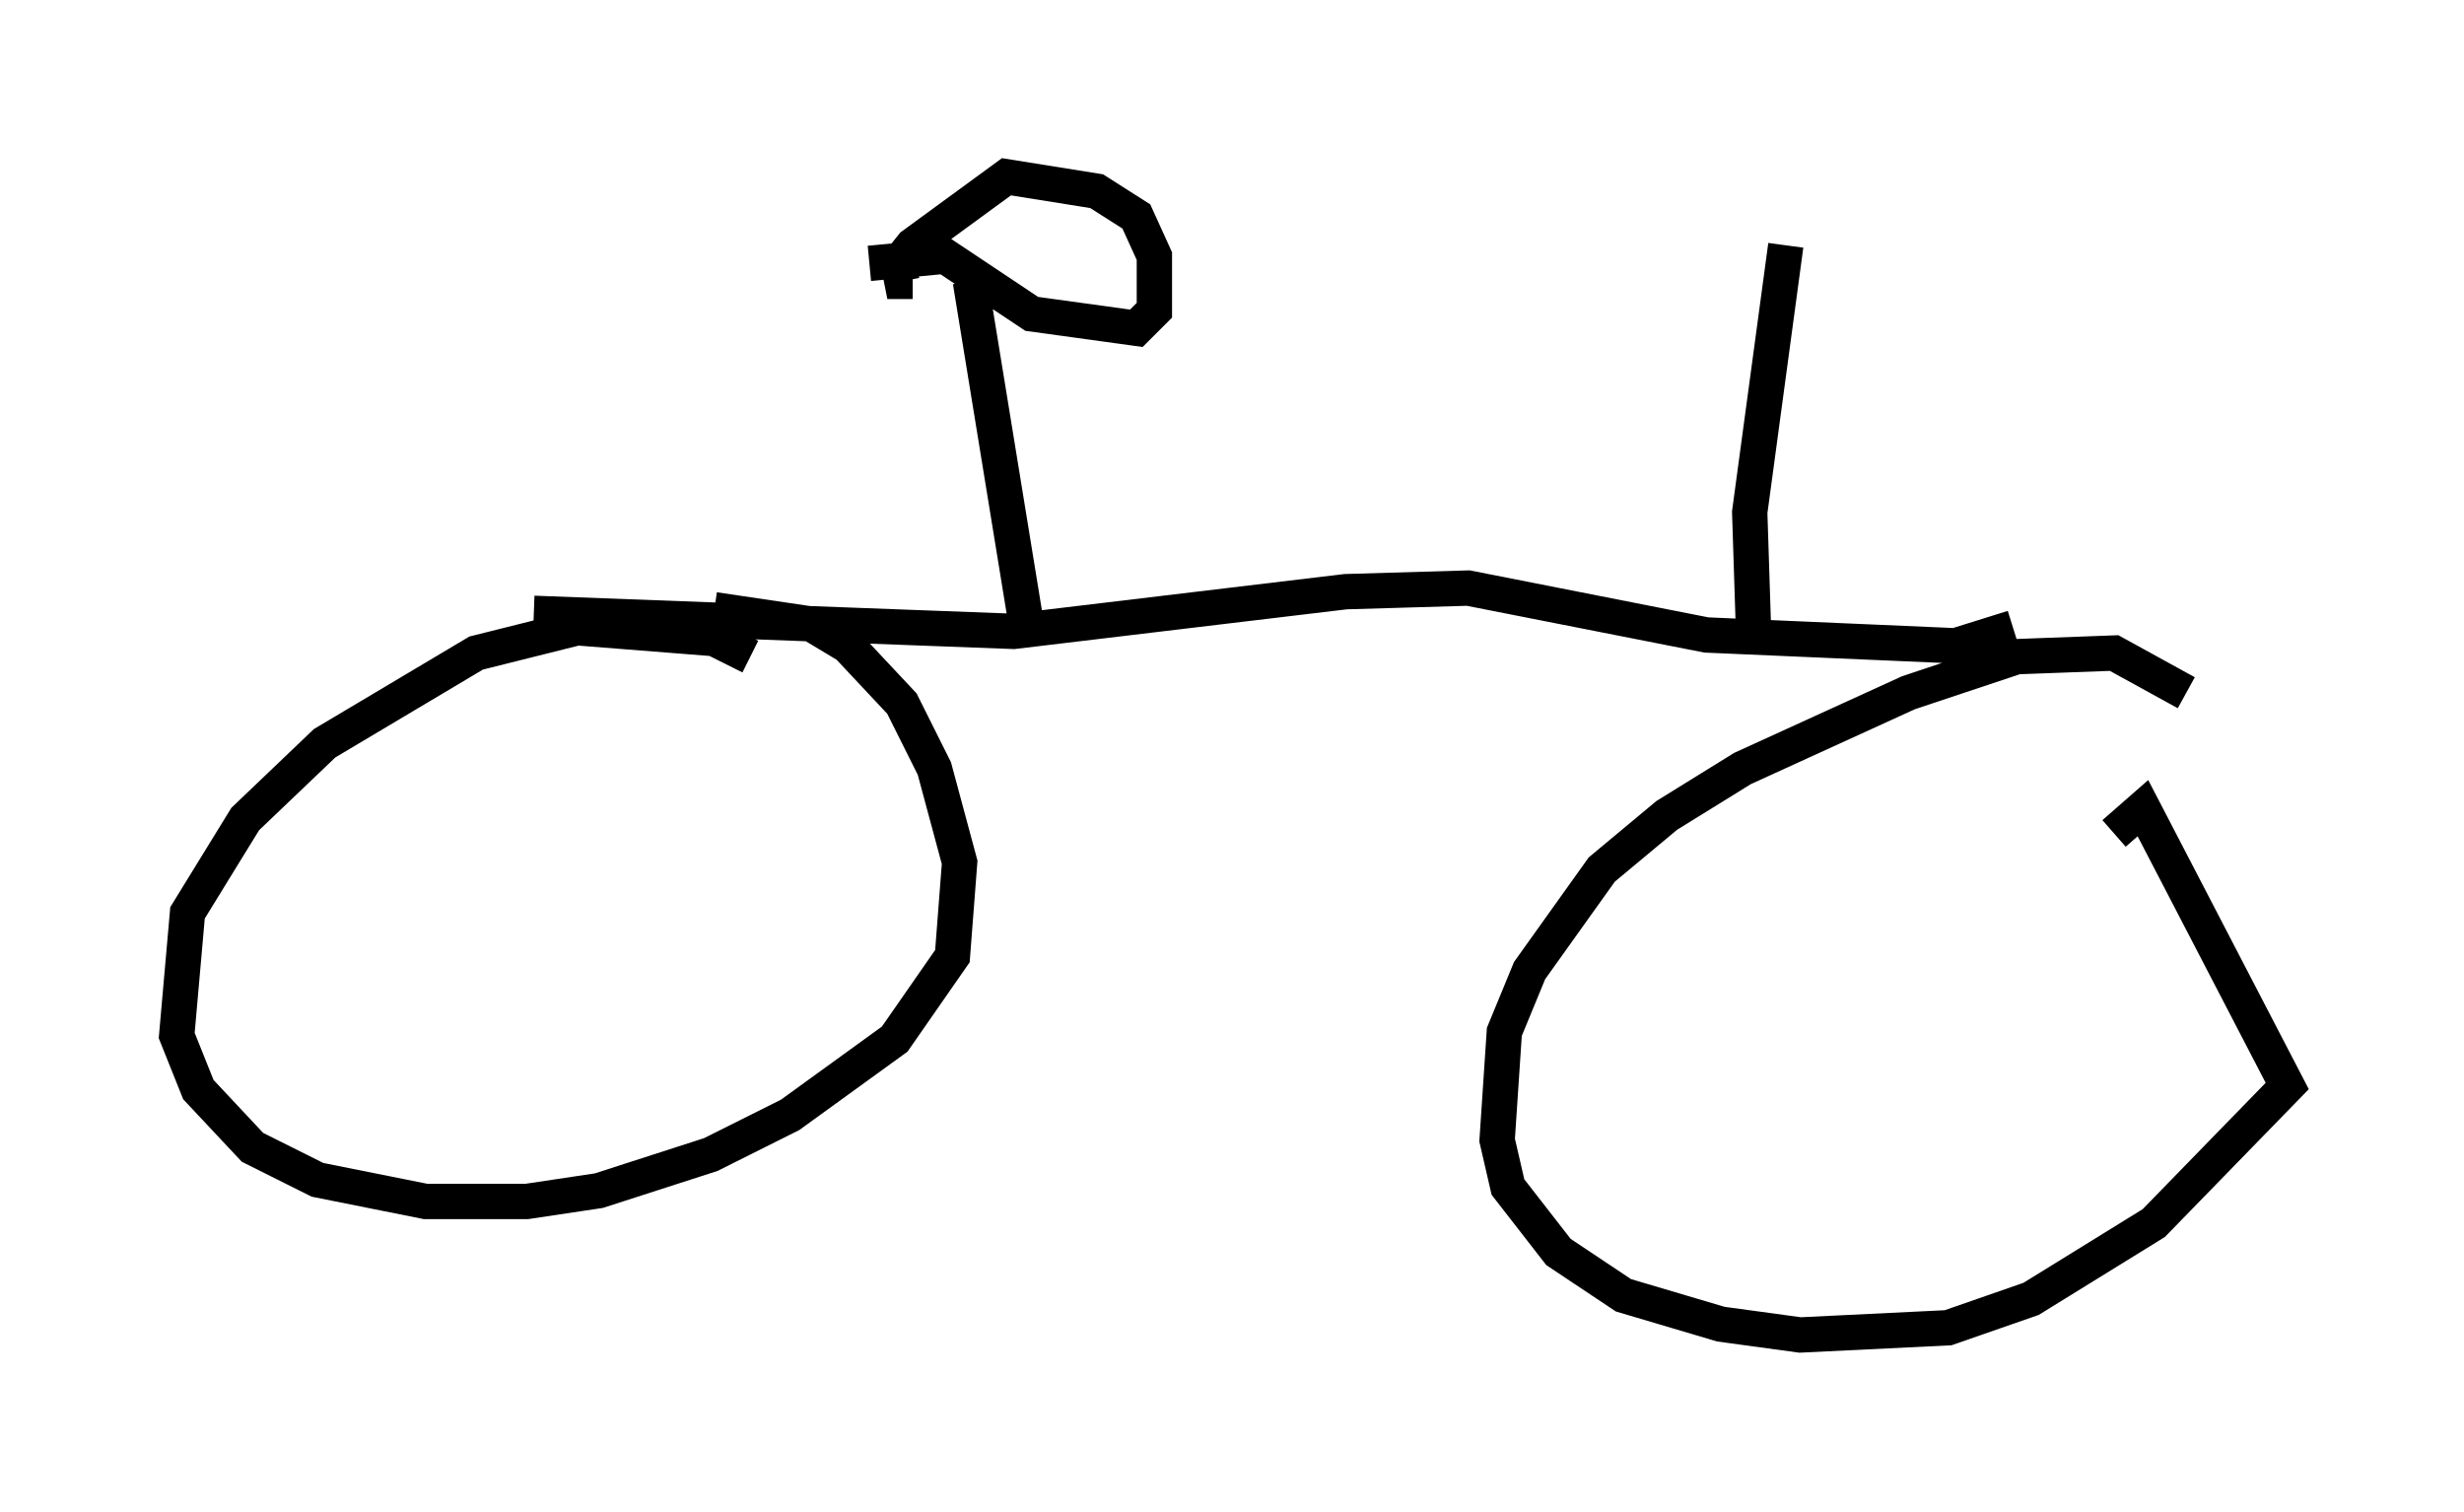 <?xml version="1.0" encoding="utf-8" ?>
<svg baseProfile="full" height="42.769" version="1.1" width="69.719" xmlns="http://www.w3.org/2000/svg" xmlns:ev="http://www.w3.org/2001/xml-events" xmlns:xlink="http://www.w3.org/1999/xlink"><defs /><rect fill="white" height="42.769" width="69.719" x="0" y="0" /><path d="M21.231, 19.088 m0.0, -0.51 l-1.021, -0.51 -3.879, -0.306 l-2.858, 0.715 -4.288, 2.552 l-2.246, 2.144 -1.633, 2.654 l-0.306, 3.471 0.613, 1.531 l1.531, 1.633 1.838, 0.919 l3.063, 0.613 2.858, 0.0 l2.042, -0.306 3.165, -1.021 l2.246, -1.123 2.96, -2.144 l1.633, -2.348 0.204, -2.654 l-0.715, -2.654 -0.919, -1.838 l-1.531, -1.633 -1.021, -0.613 l-2.756, -0.408 m41.65, 2.348 l-2.042, -1.123 -2.756, 0.102 l-3.063, 1.021 -4.696, 2.144 l-2.144, 1.327 -1.838, 1.531 l-2.042, 2.858 -0.715, 1.735 l-0.204, 3.063 0.306, 1.327 l1.429, 1.838 1.838, 1.225 l2.756, 0.817 2.246, 0.306 l4.185, -0.204 2.348, -0.817 l3.471, -2.144 3.777, -3.879 l-4.083, -7.861 -0.817, 0.715 m-44.713, -6.227 l13.577, 0.51 9.392, -1.123 l3.471, -0.102 6.738, 1.327 l7.044, 0.306 1.633, -0.51 m-27.971, -0.408 l-1.531, -9.392 m-2.858, -0.51 l2.144, -0.204 2.45, 1.633 l2.96, 0.408 0.51, -0.51 l0.0, -1.531 -0.51, -1.123 l-1.123, -0.715 -2.552, -0.408 l-2.654, 1.94 -0.408, 0.51 l0.102, 0.51 0.306, 0.0 m23.786, 9.698 l-0.102, -3.165 1.021, -7.554 " fill="none" stroke="black" stroke-width="1" /></svg>